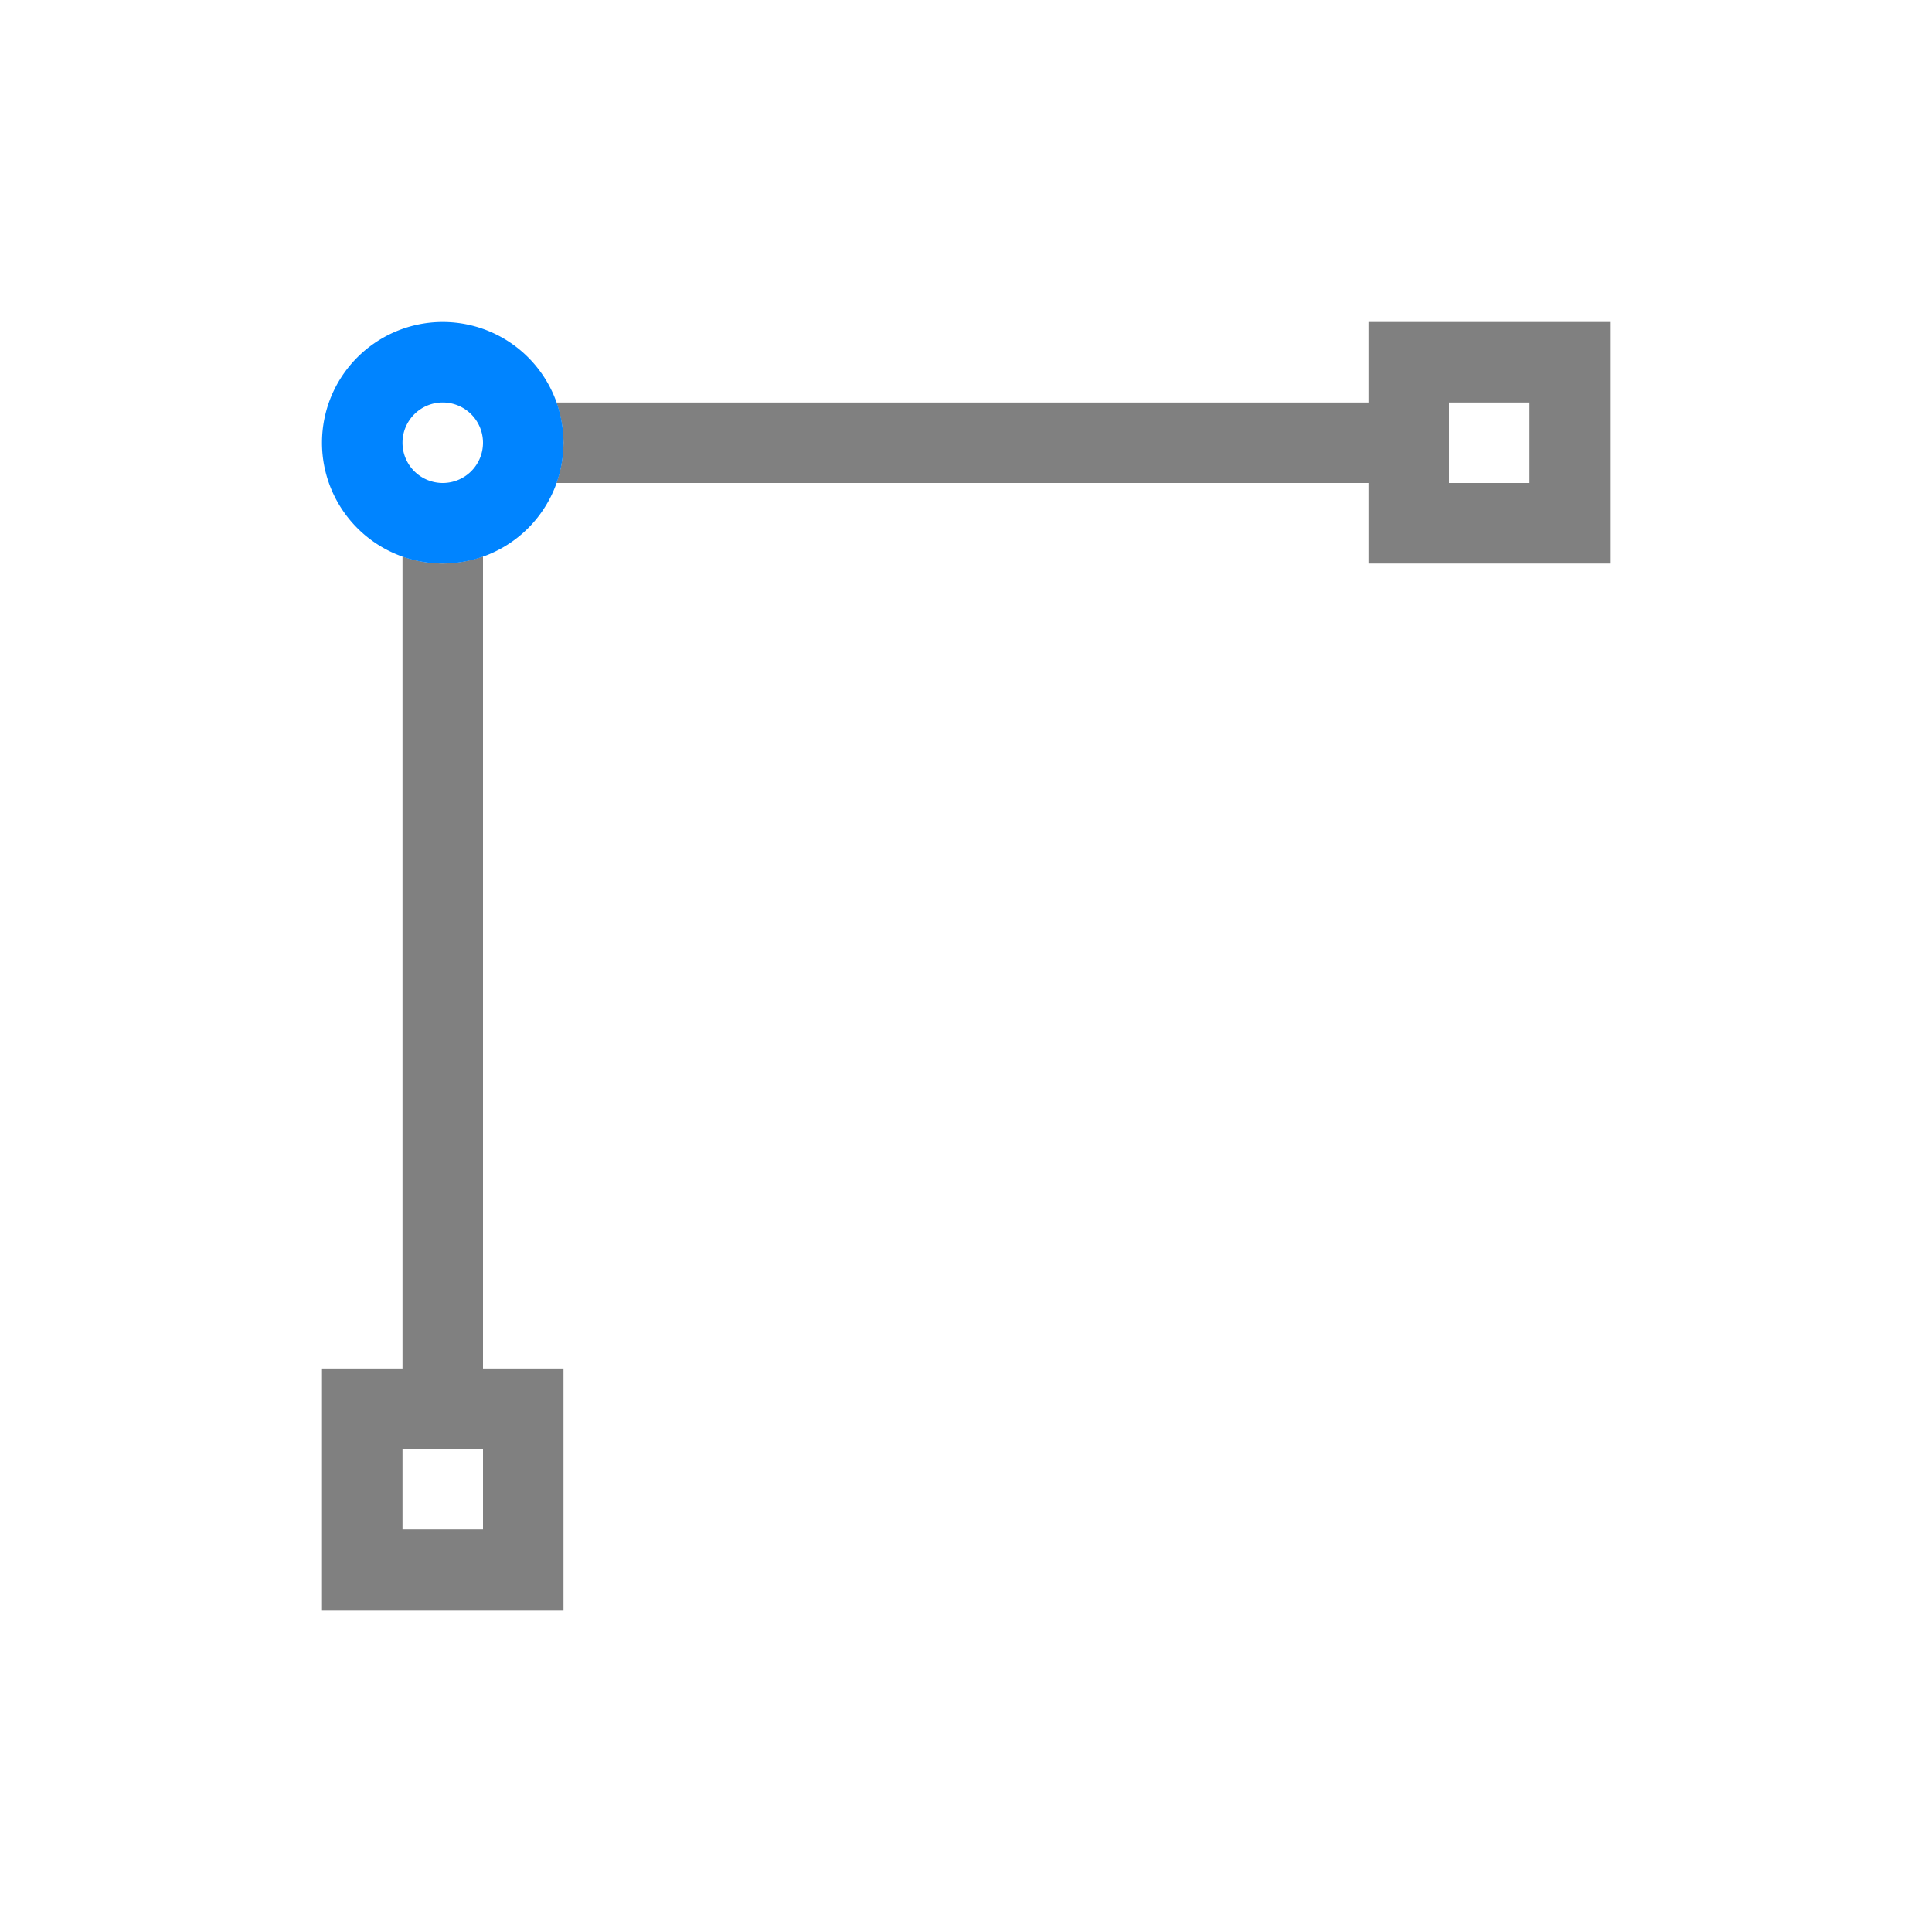 <svg viewBox="0 0 24 24" xmlns="http://www.w3.org/2000/svg">
  <path d="m17 4v1h-10.088c.057.16.087.33.088.5-.001.17-.03.34-.088.5h10.088v1h3v-3zm1 1h1v1h-1zm-13 1.912v10.088h-1v3h3v-3h-1v-10.088c-.16.057-.33.087-.5.088-.17-.001-.34-.03-.5-.088zm0 11.088h1v1h-1z" fill="#808080"/>
  <path d="m5.5 4a1.5 1.5 0 0 0 -1.5 1.5 1.5 1.5 0 0 0 1.5 1.5 1.5 1.5 0 0 0 1.5-1.5 1.5 1.5 0 0 0 -1.5-1.5zm0 1a.5.5 0 0 1 .5.5.5.5 0 0 1 -.5.5.5.5 0 0 1 -.5-.5.5.5 0 0 1 .5-.5z" fill="#0084ff"/>
</svg>
